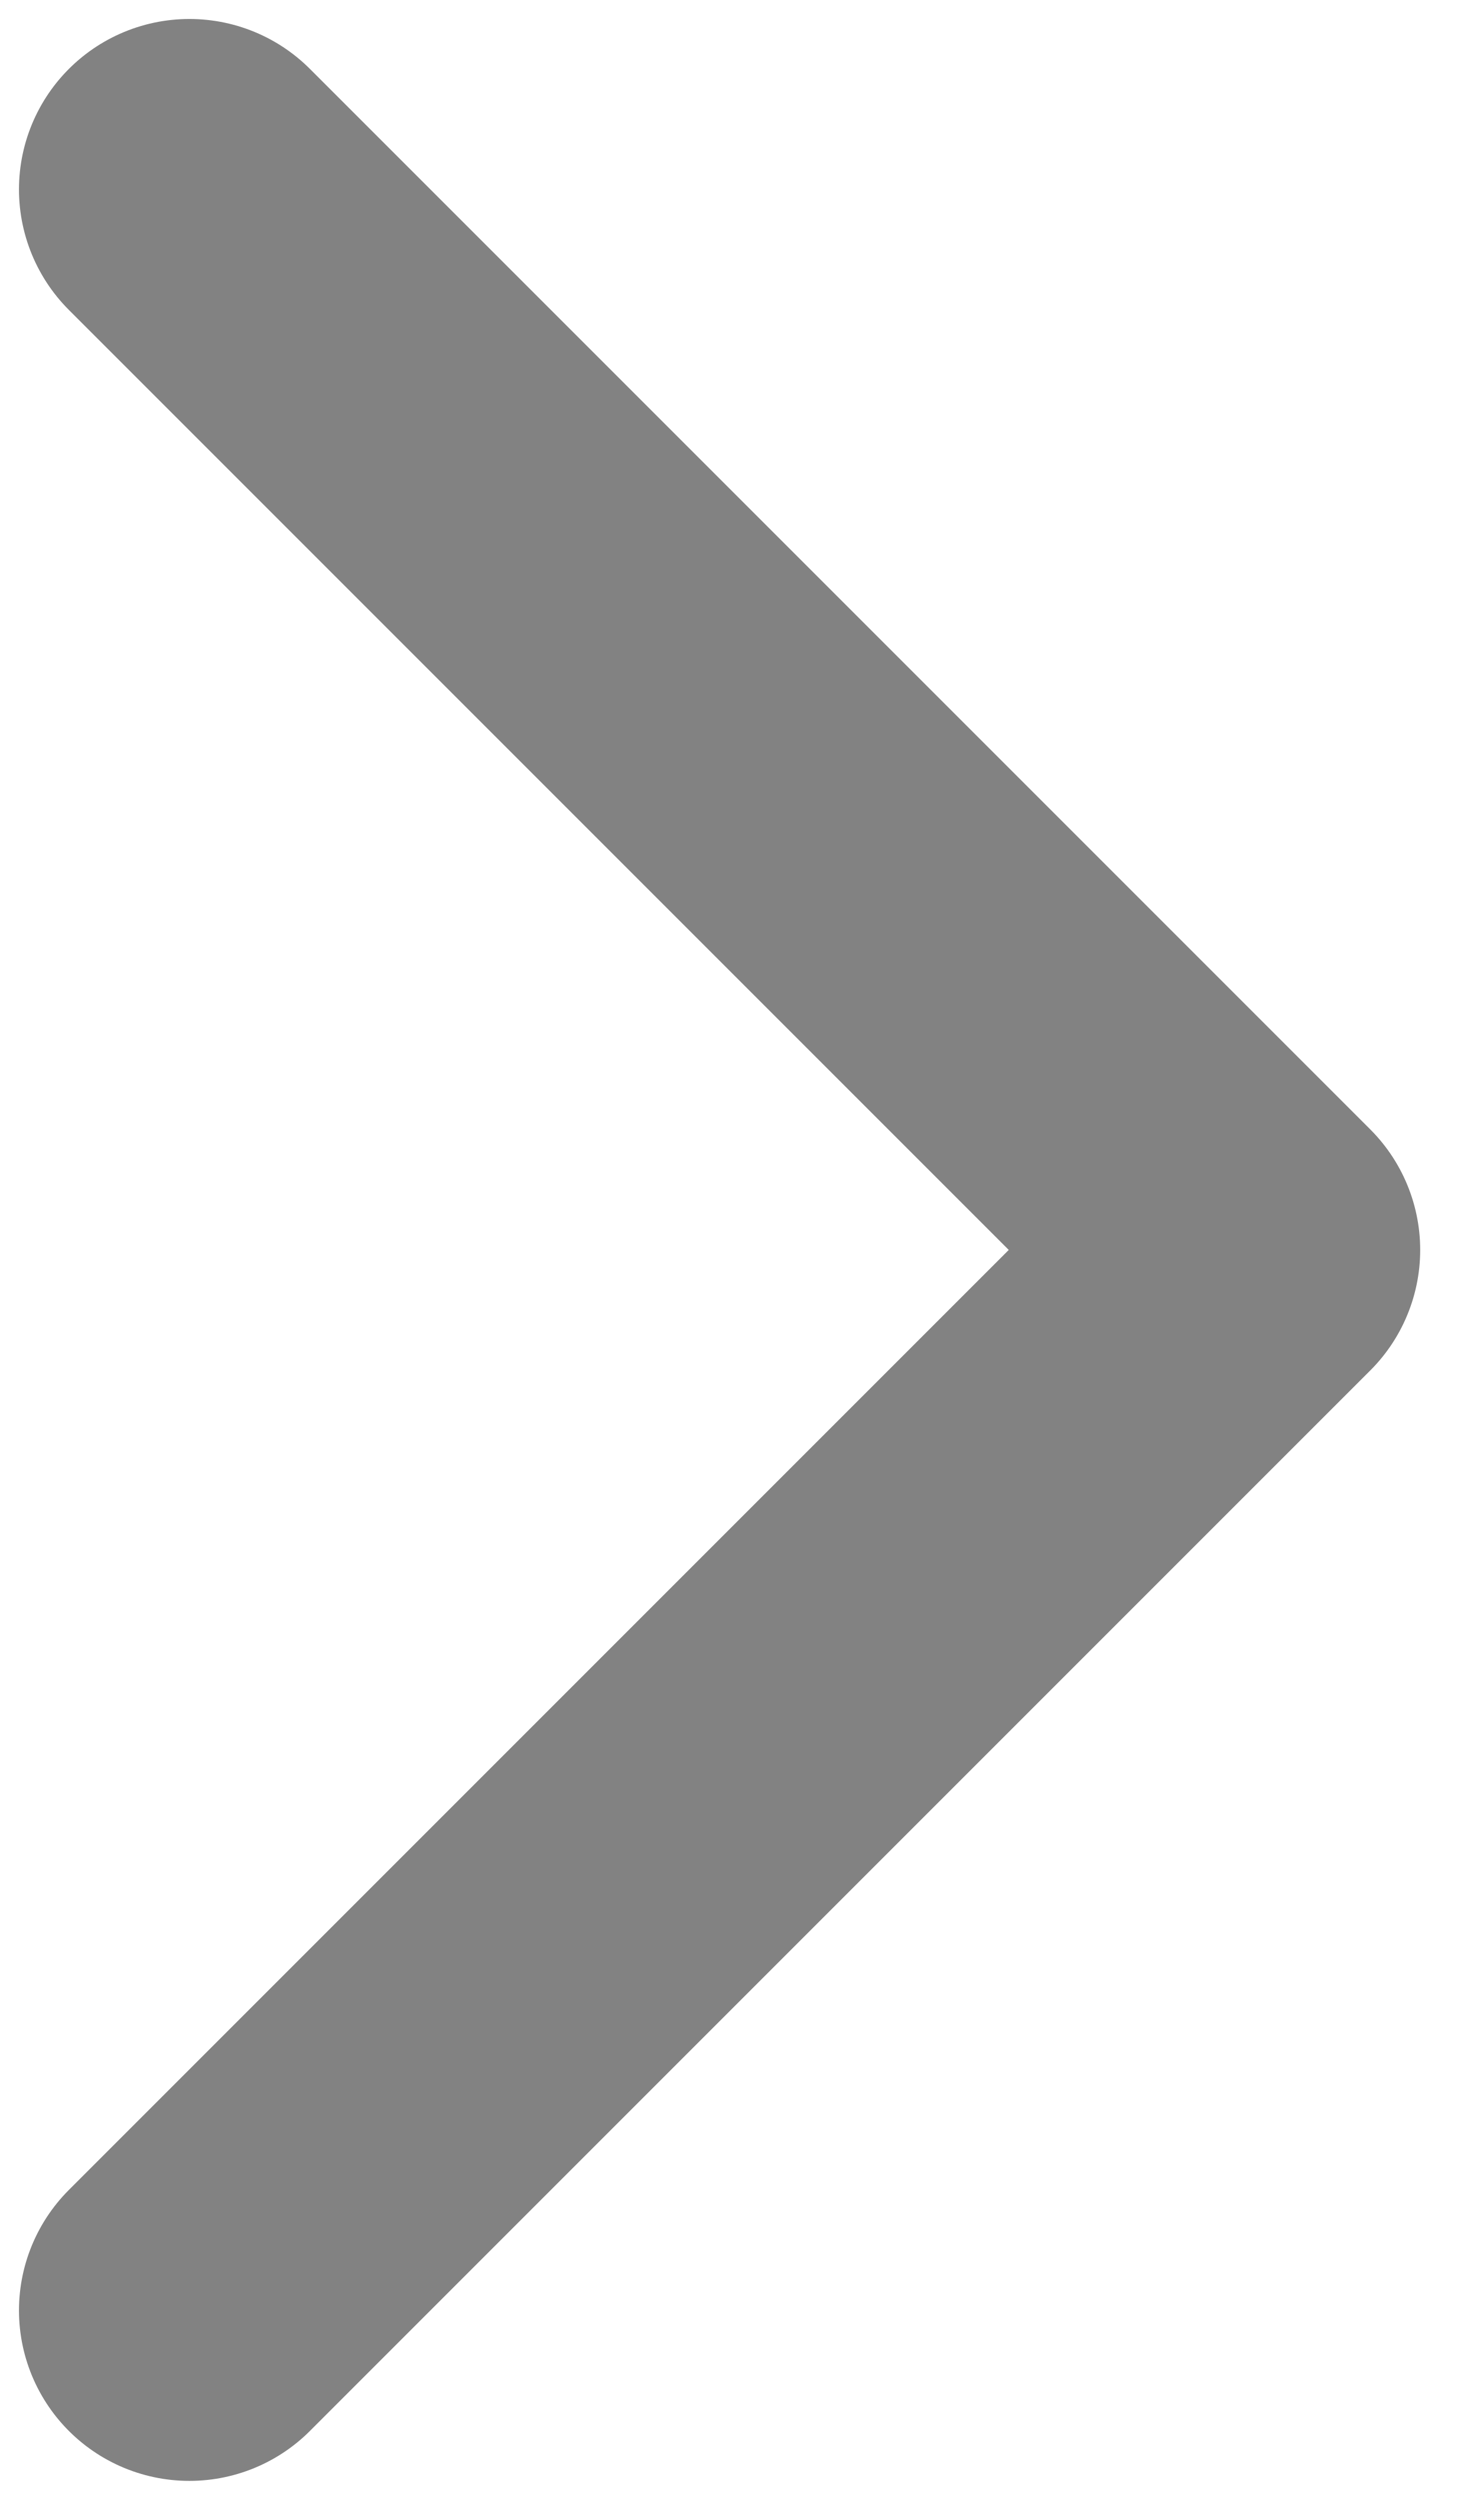 <svg width="13" height="22" viewBox="0 0 13 22" fill="none" xmlns="http://www.w3.org/2000/svg">
<path d="M1.667 1.667L11 11L1.667 20.333" stroke="#828282" stroke-width="3" stroke-linecap="round" stroke-linejoin="round"/>
</svg>
